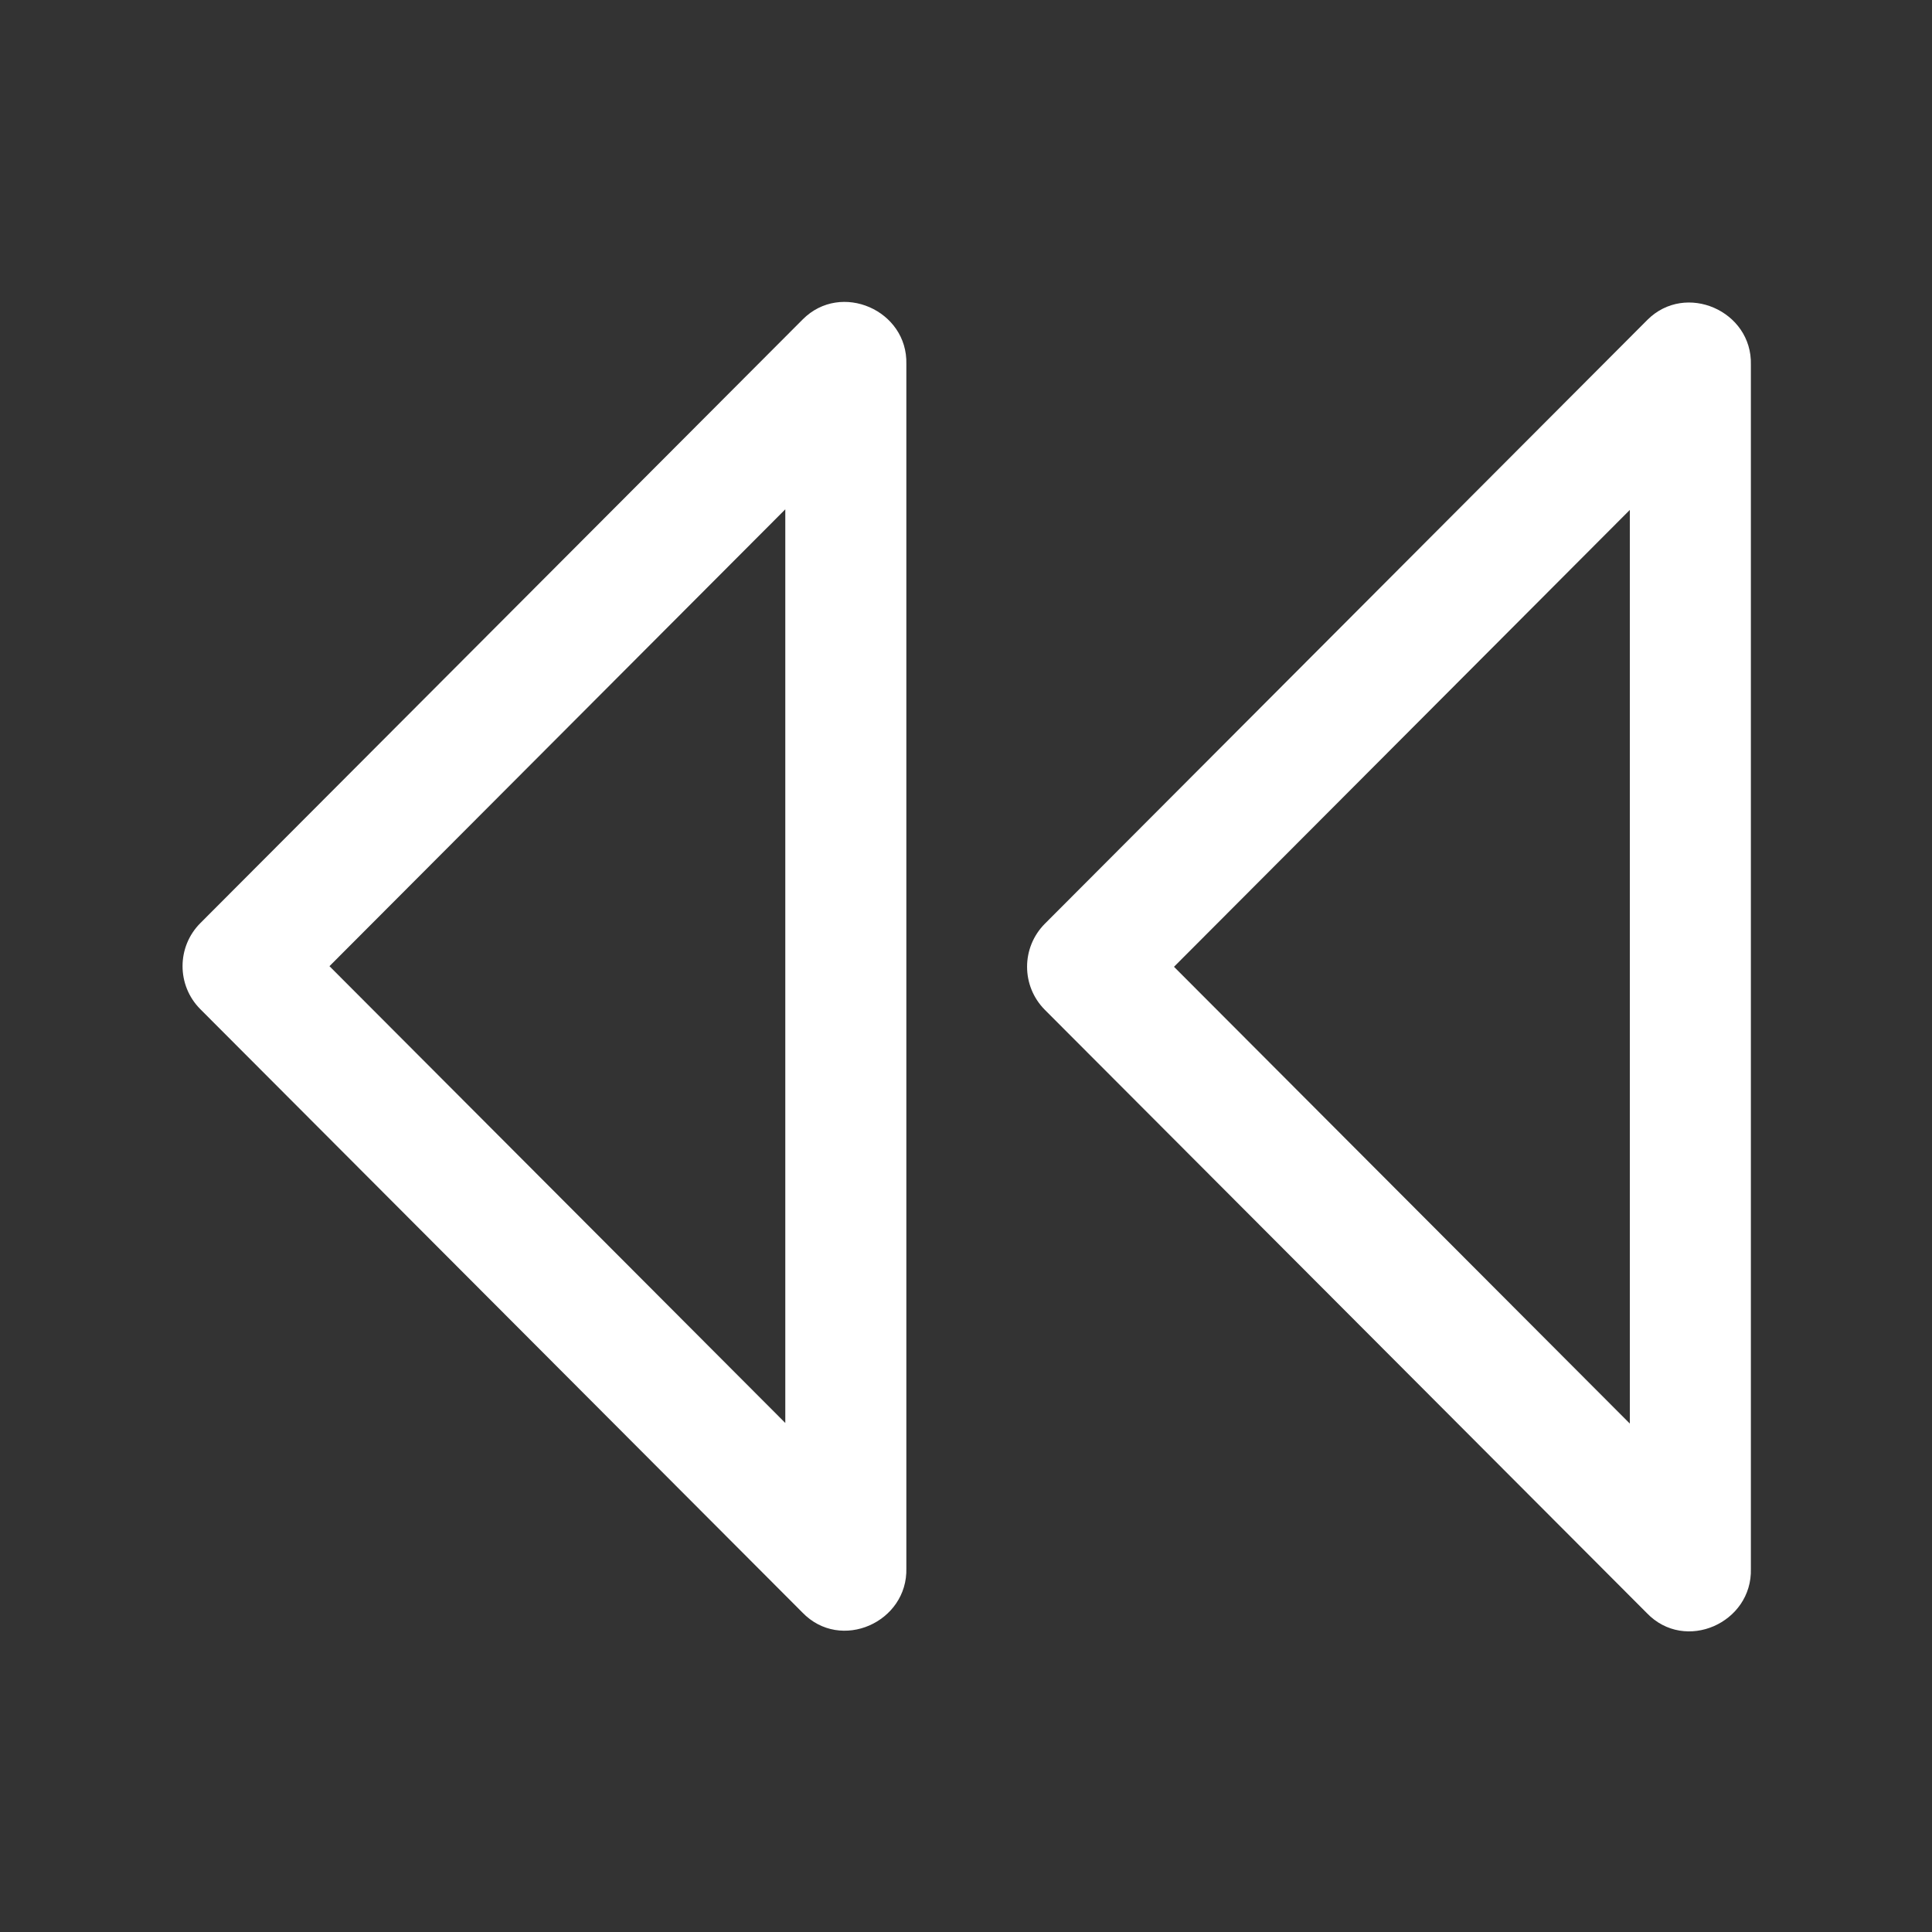 <?xml version="1.0" ?>
<!DOCTYPE svg  PUBLIC '-//W3C//DTD SVG 1.1//EN'
'http://www.w3.org/Graphics/SVG/1.1/DTD/svg11.dtd'>
<svg enable-background="new 0 0 32 32"
  height="32px" id="Слой_1" version="1.1"
  viewBox="0 0 32 32" width="32px" xml:space="preserve" xmlns="http://www.w3.org/2000/svg"
   xmlns:xlink="http://www.w3.org/1999/xlink"><rect x="0" y="0" width="32" height="32" fill="#333333" stroke="none"/><g id="Double_Arrow_Drop_Right_1_">
   <path clip-rule="evenodd" d="M17.307,16.727L17.307,16.727l9.97,9.991
     c0.634,0.66,1.748,0.162,1.723-0.734V6.041c0.024-0.892-1.082-1.376-1.715-0.742l-9.977,9.999
     C16.913,15.693,16.913,16.332,17.307,16.727L17.307,16.727z M26.995,8.446v15.133l-7.55-7.566L26.995,8.446z"
     fill="#fff" fill-rule="evenodd"/>
     <path clip-rule="evenodd" d="M3.319,16.716L3.319,16.716L3.319,16.716l9.97,9.991
       c0.634,0.66,1.748,0.162,1.723-0.734V6.031c0.024-0.892-1.082-1.376-1.715-0.742l-9.977,9.999
       C2.925,15.682,2.925,16.322,3.319,16.716z M13.007,8.436v15.133l-7.55-7.566L13.007,8.436z"
       fill="#fff" fill-rule="evenodd"/></g><g/><g/><g/><g/><g/><g/></svg>
